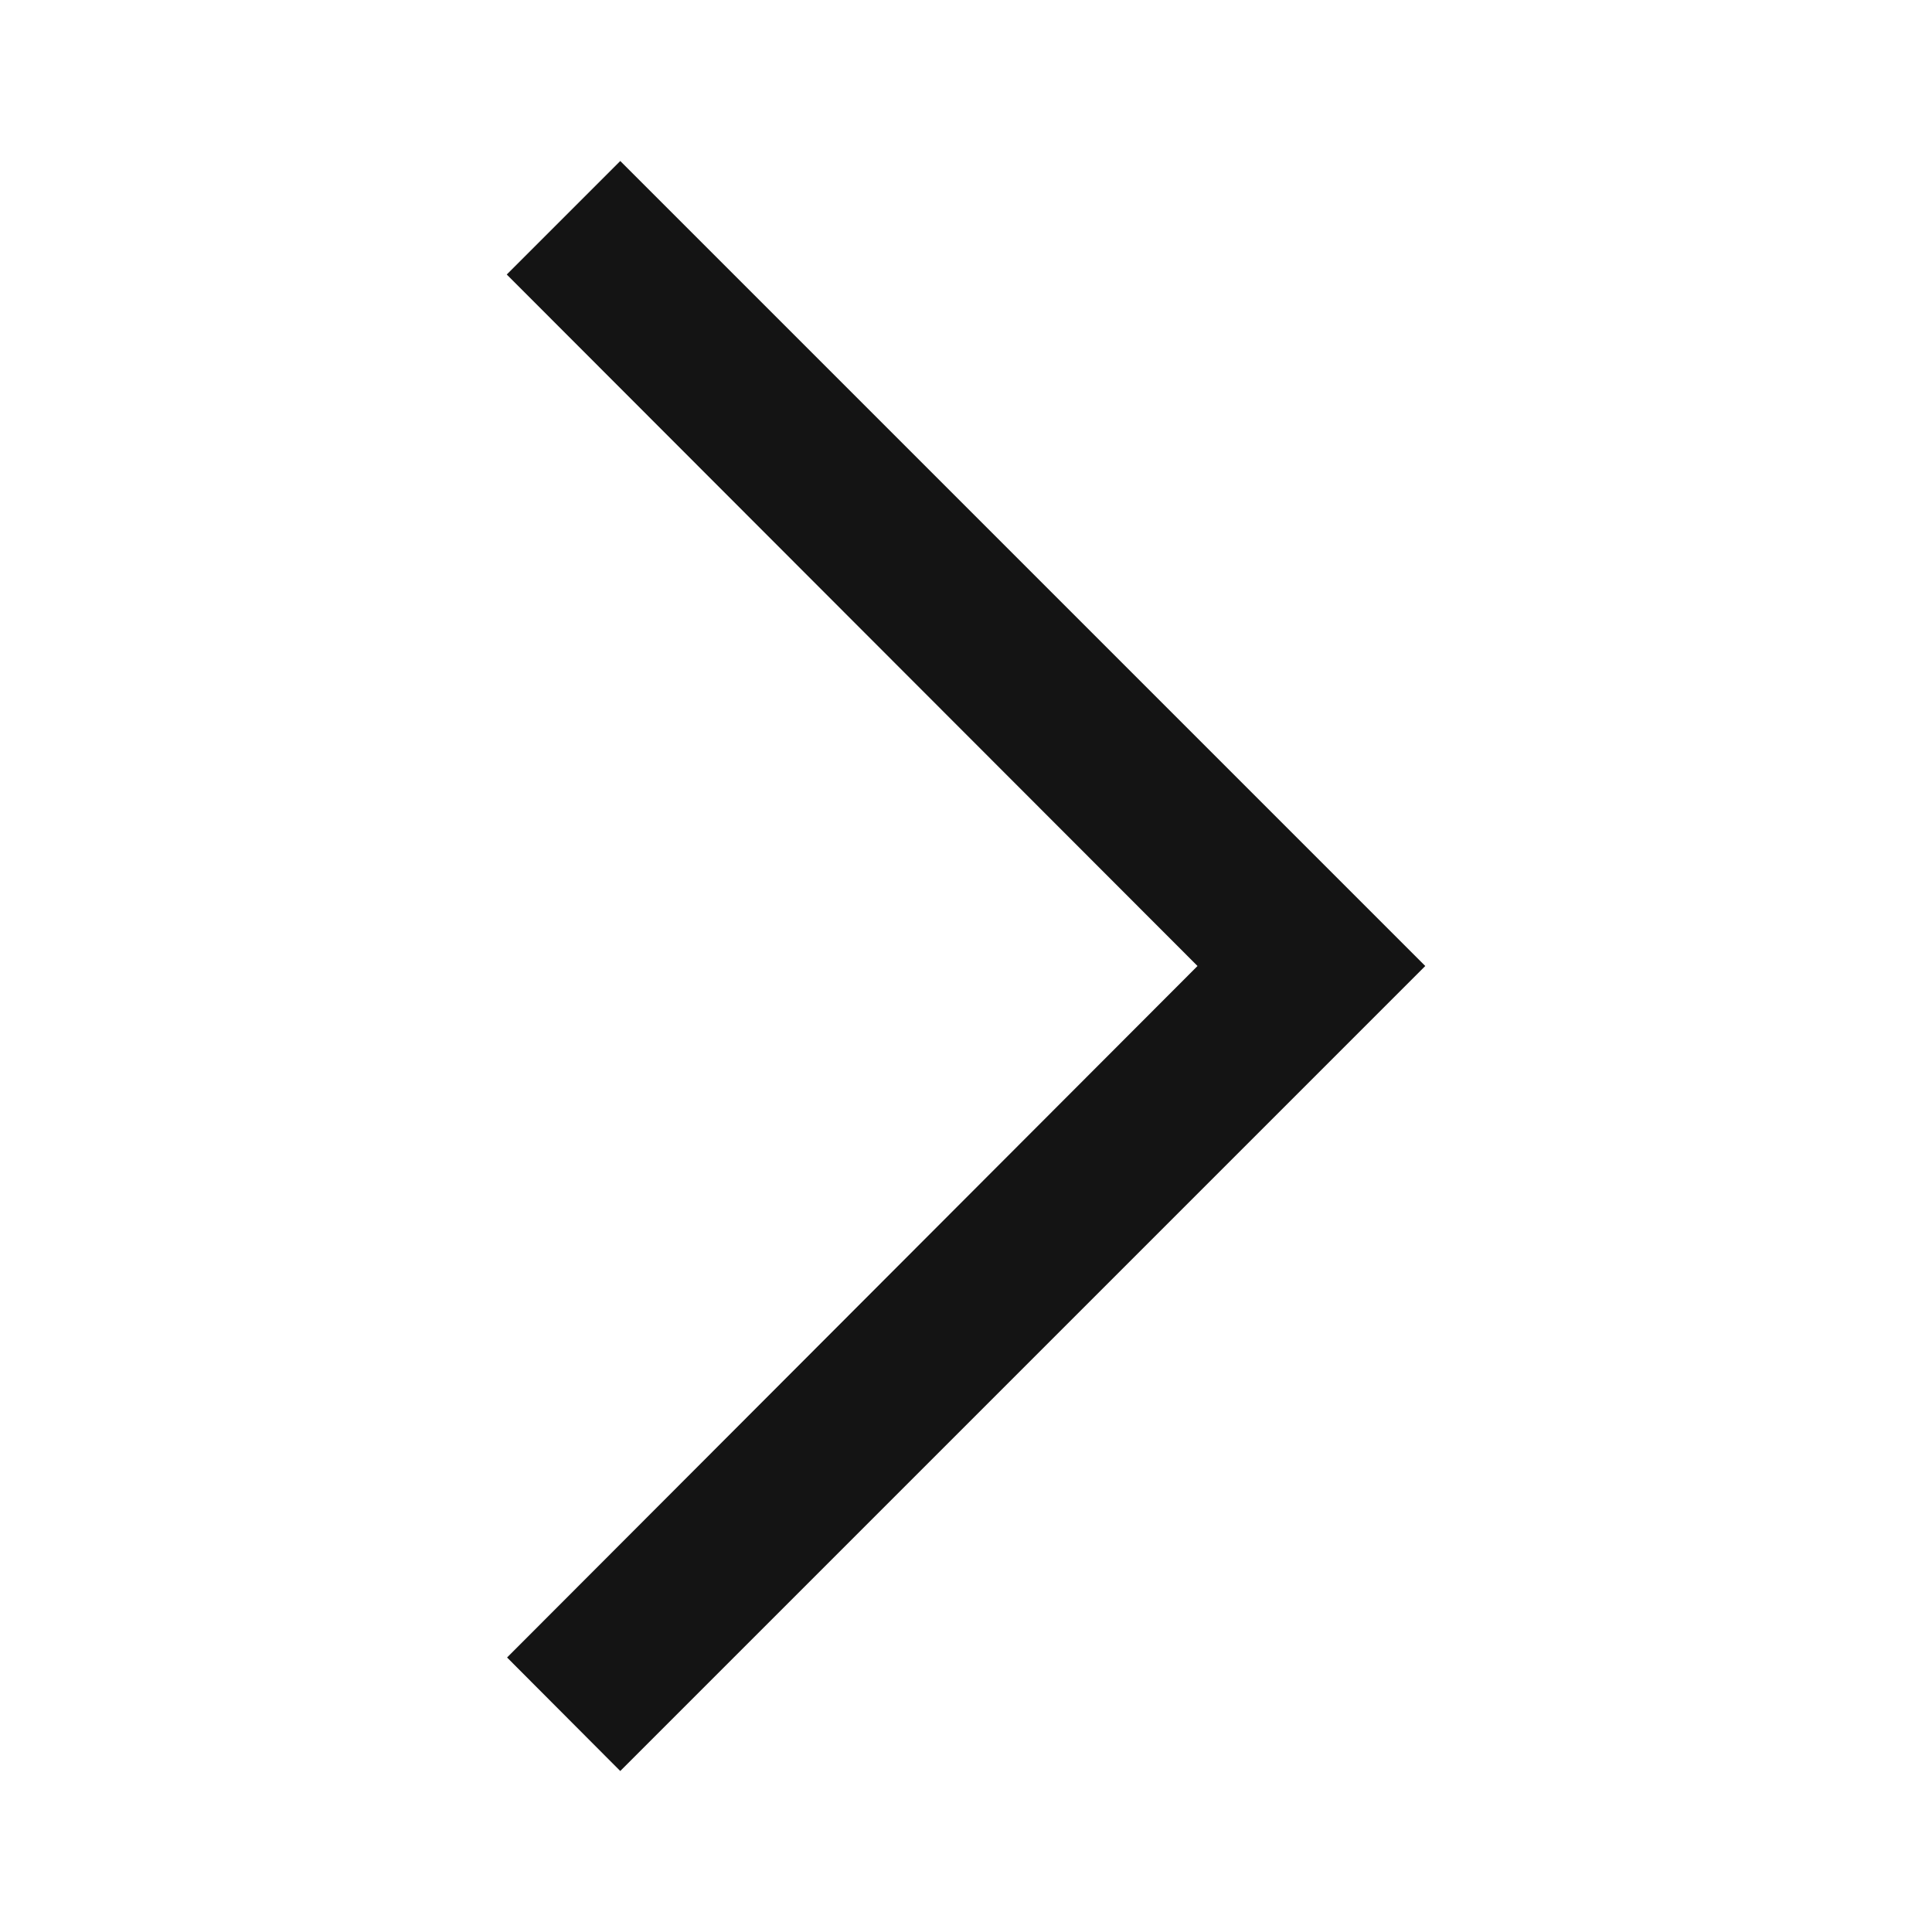 <svg width="24" height="24" viewBox="0 0 24 24" fill="none" xmlns="http://www.w3.org/2000/svg">
<path d="M6.299 20.59L14.876 12L6.295 3.41L7.705 2L17.705 12L7.705 22L6.299 20.59Z" fill="#141414"/>
</svg>
